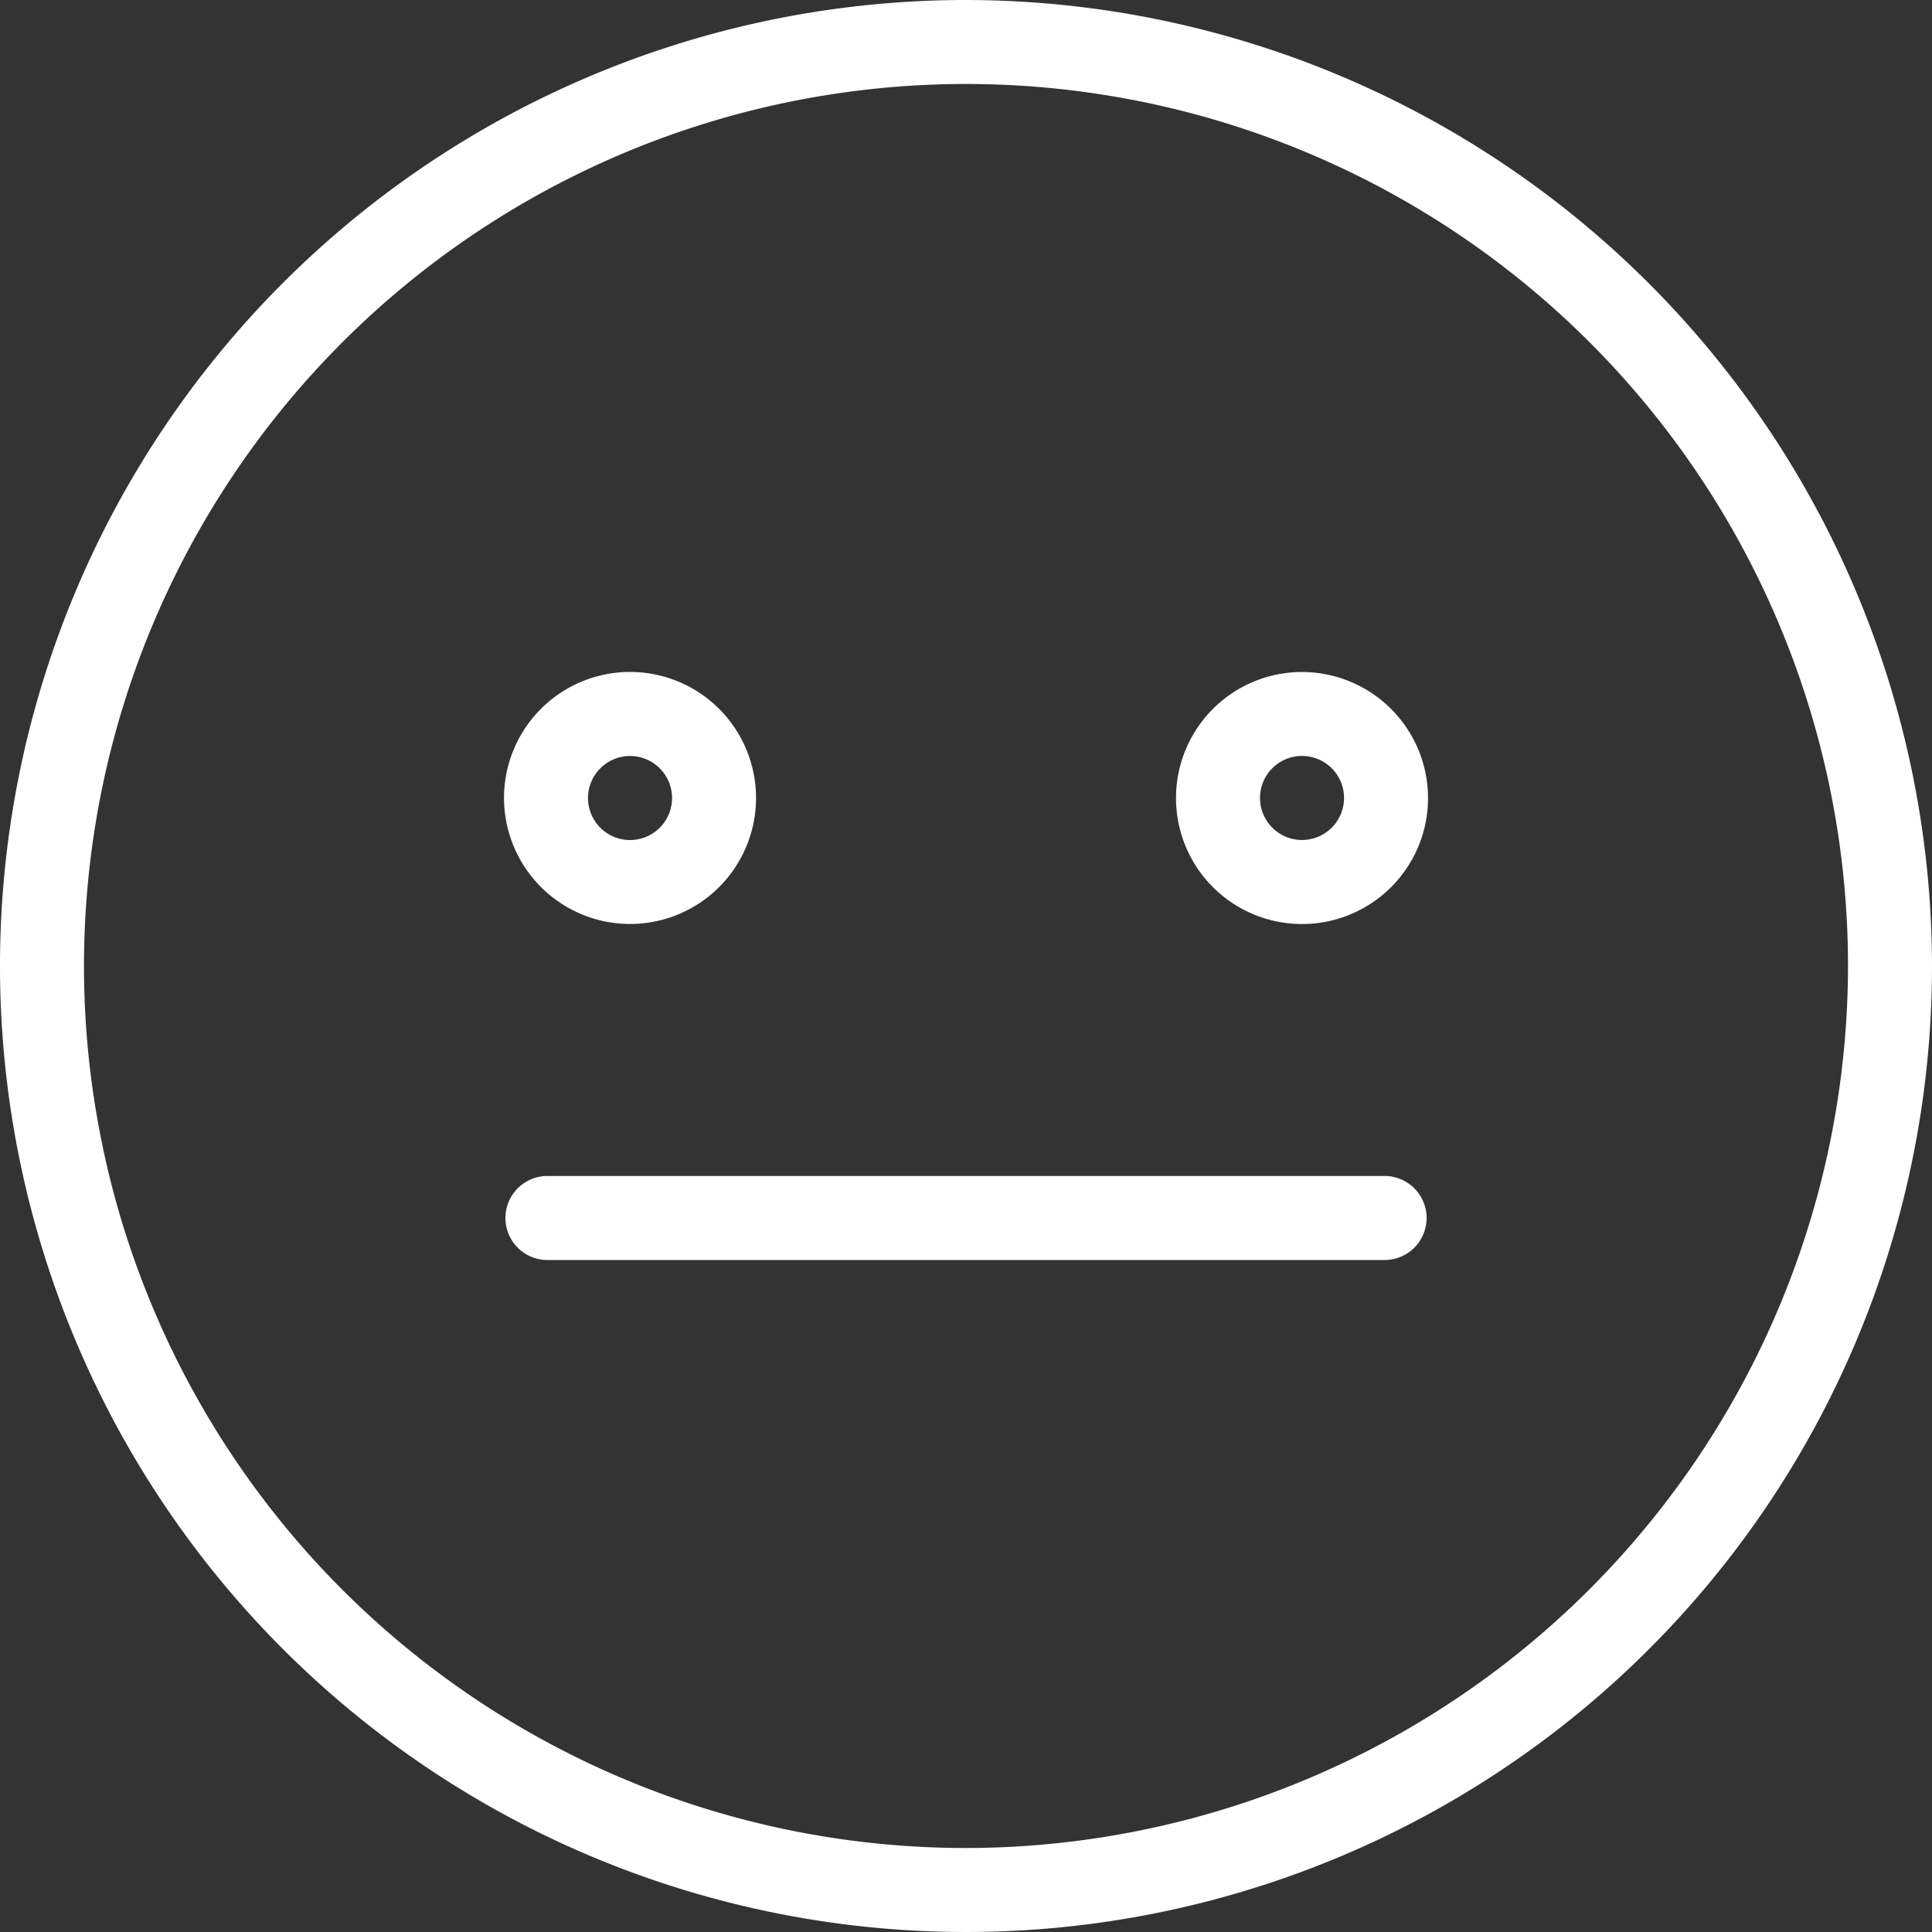 <svg id="meh" xmlns="http://www.w3.org/2000/svg" width="40" height="40" viewBox="0 0 40 40">
  <rect x="0" y="0" width="40" height="40" fill="#333333" stroke="none"/>
  <defs>
    <style>
      .cls-1 {
        fill: #fff;
      }
    </style>
  </defs>
  <g id="Group_524" data-name="Group 524">
    <g id="Group_523" data-name="Group 523">
      <path id="Path_5628" data-name="Path 5628" class="cls-1" d="M20,0A20,20,0,1,0,40,20,20.023,20.023,0,0,0,20,0Zm0,38.261A18.261,18.261,0,1,1,38.261,20,18.281,18.281,0,0,1,20,38.261Z"/>
      <path id="Path_5629" data-name="Path 5629" class="cls-1" d="M98.609,133.217A2.609,2.609,0,1,0,96,130.609,2.612,2.612,0,0,0,98.609,133.217Zm0-3.478a.87.87,0,1,1-.87.87A.871.871,0,0,1,98.609,129.739Z" transform="translate(-85.565 -114.087)"/>
      <path id="Path_5630" data-name="Path 5630" class="cls-1" d="M226.609,128a2.609,2.609,0,1,0,2.609,2.609A2.612,2.612,0,0,0,226.609,128Zm0,3.478a.87.87,0,1,1,.87-.87A.871.871,0,0,1,226.609,131.478Z" transform="translate(-199.652 -114.087)"/>
      <path id="Path_5631" data-name="Path 5631" class="cls-1" d="M114.261,224H96.87a.87.87,0,0,0,0,1.739h17.391a.87.87,0,0,0,0-1.739Z" transform="translate(-85.565 -199.652)"/>
    </g>
  </g>
</svg>
